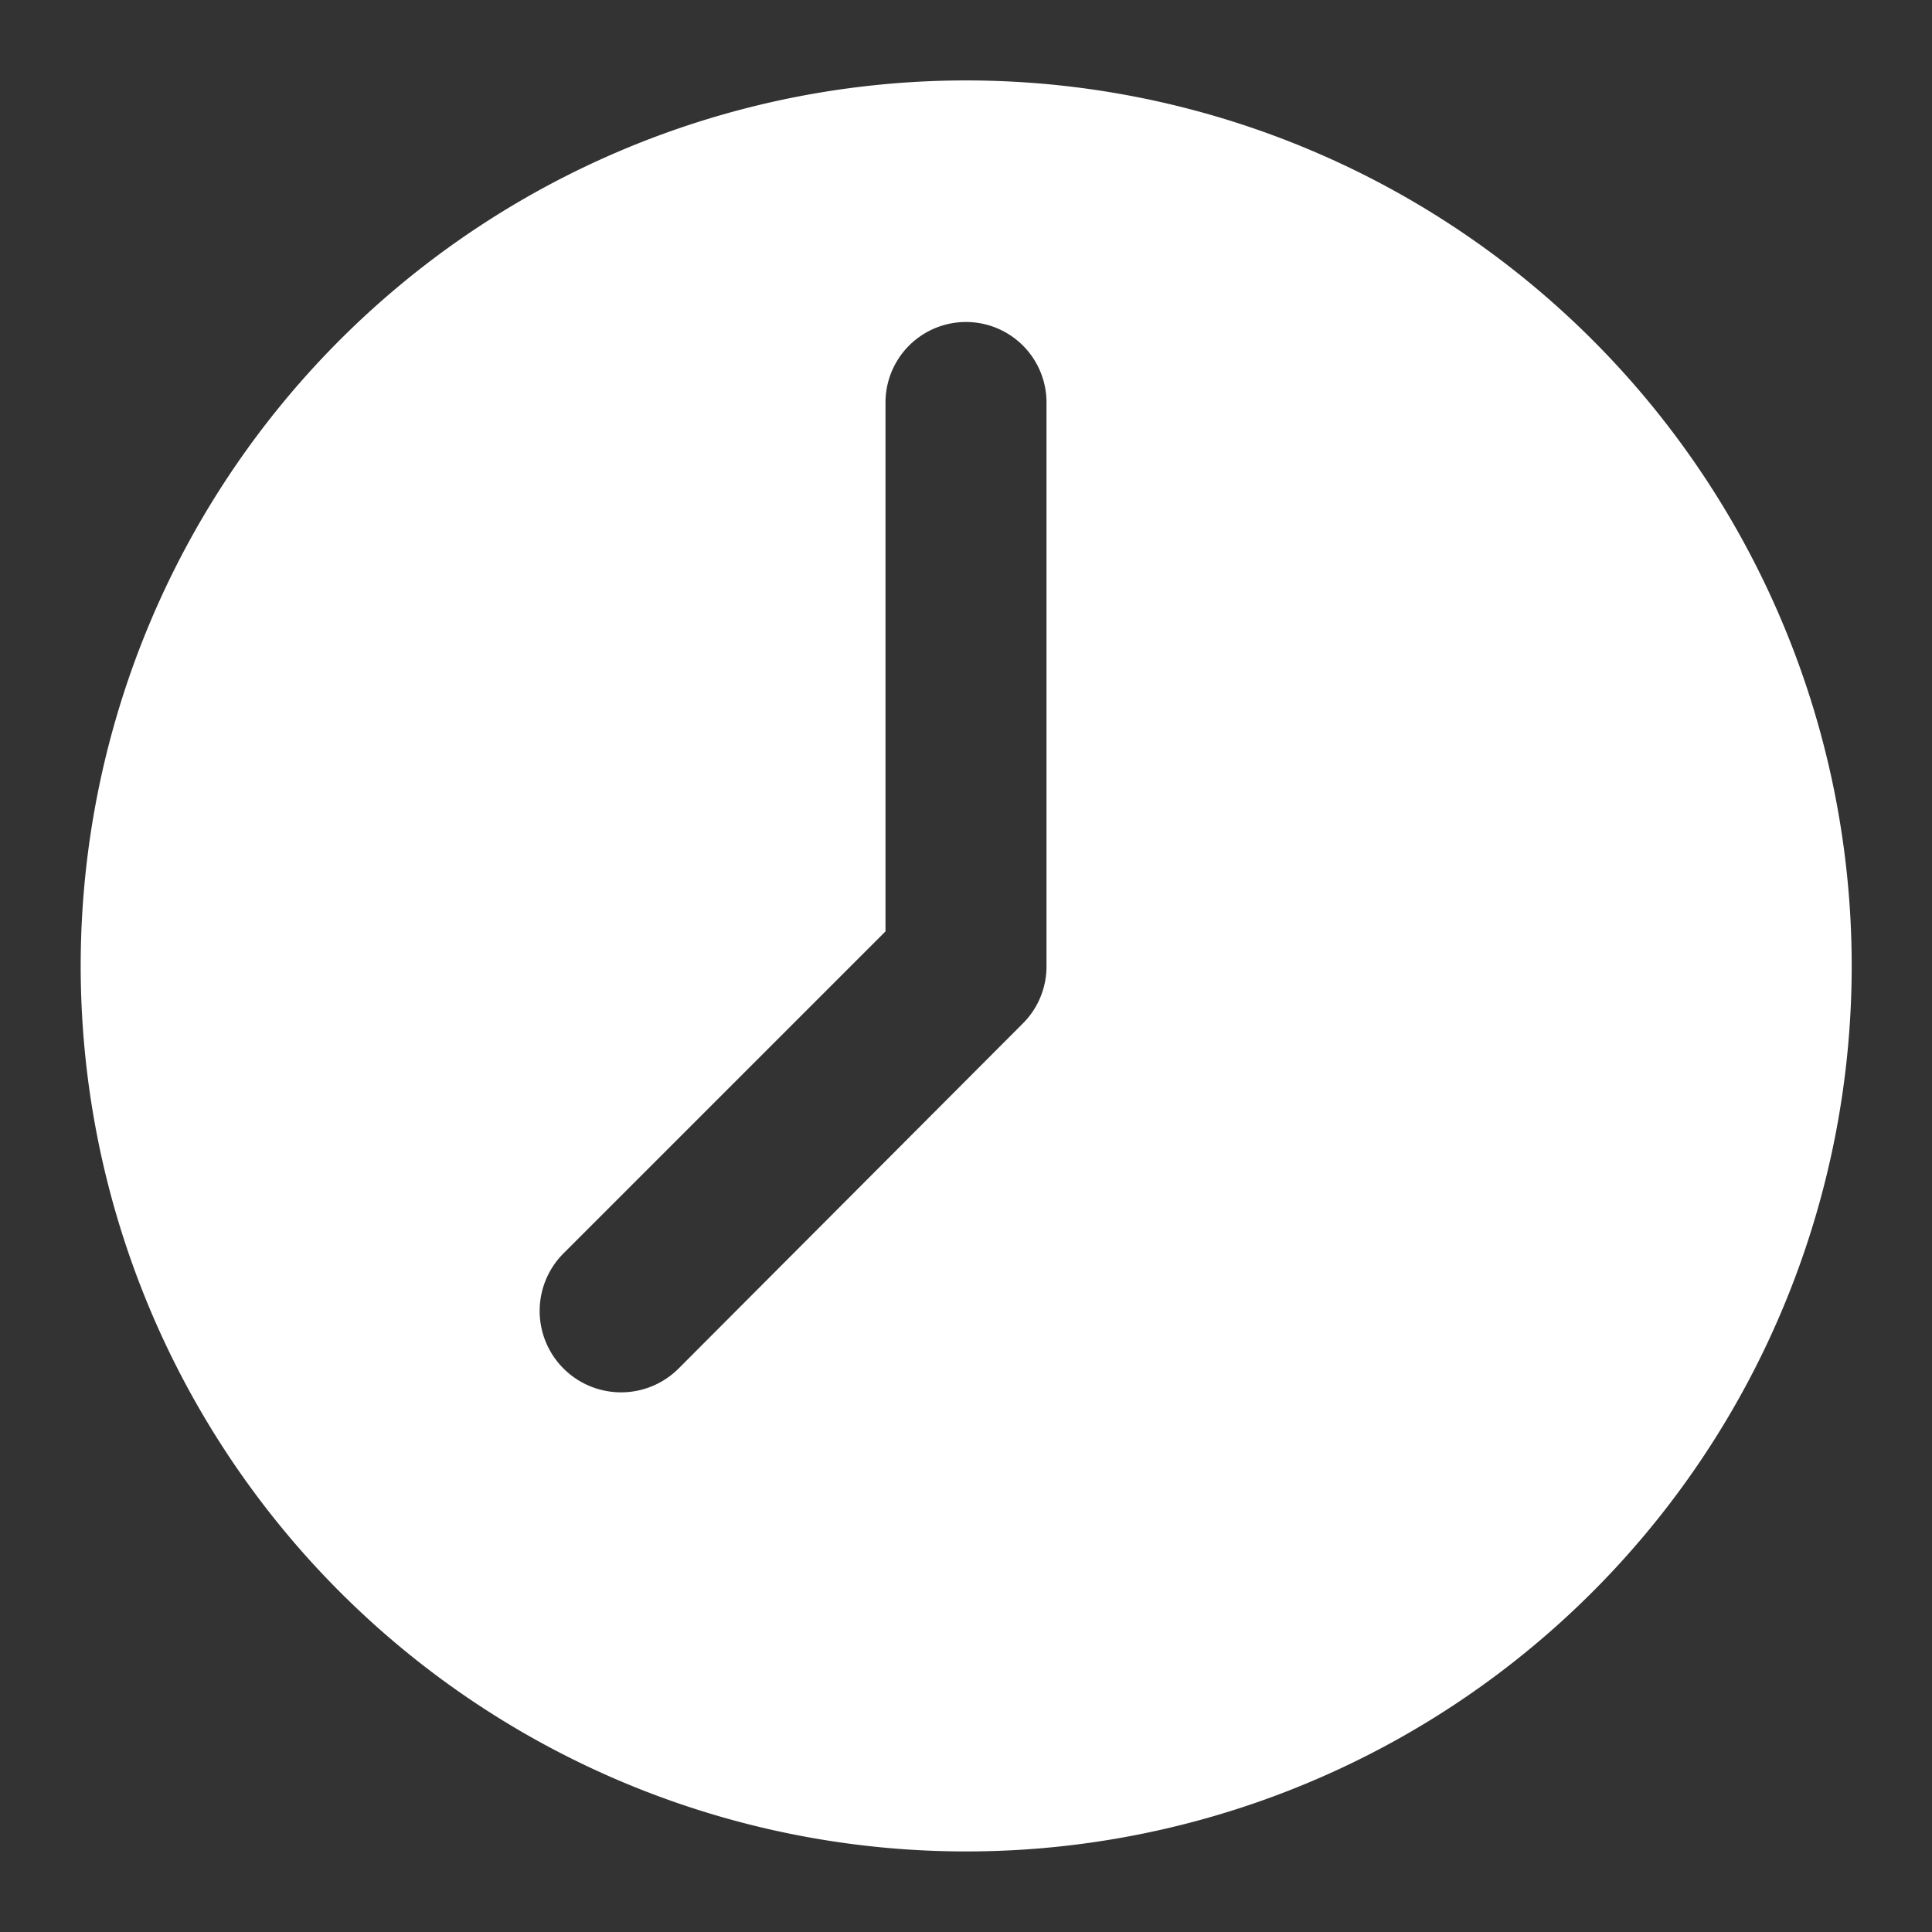 <svg id="Layer_1" data-name="Layer 1" xmlns="http://www.w3.org/2000/svg" viewBox="0 0 24 24"><rect x="0" y="0" width="24" height="24" fill="#333333" stroke="none"/><defs><style>.cls-1{fill:#fff;}</style></defs><title>Wi_clock</title><path class="cls-1" d="M17,2.2A11,11,0,1,0,21.8,17,11,11,0,0,0,17,2.2ZM13,12a1,1,0,0,1-.29.71L8.43,17A1,1,0,0,1,7,15.57l4-4V5a1,1,0,0,1,2,0Z"/></svg>